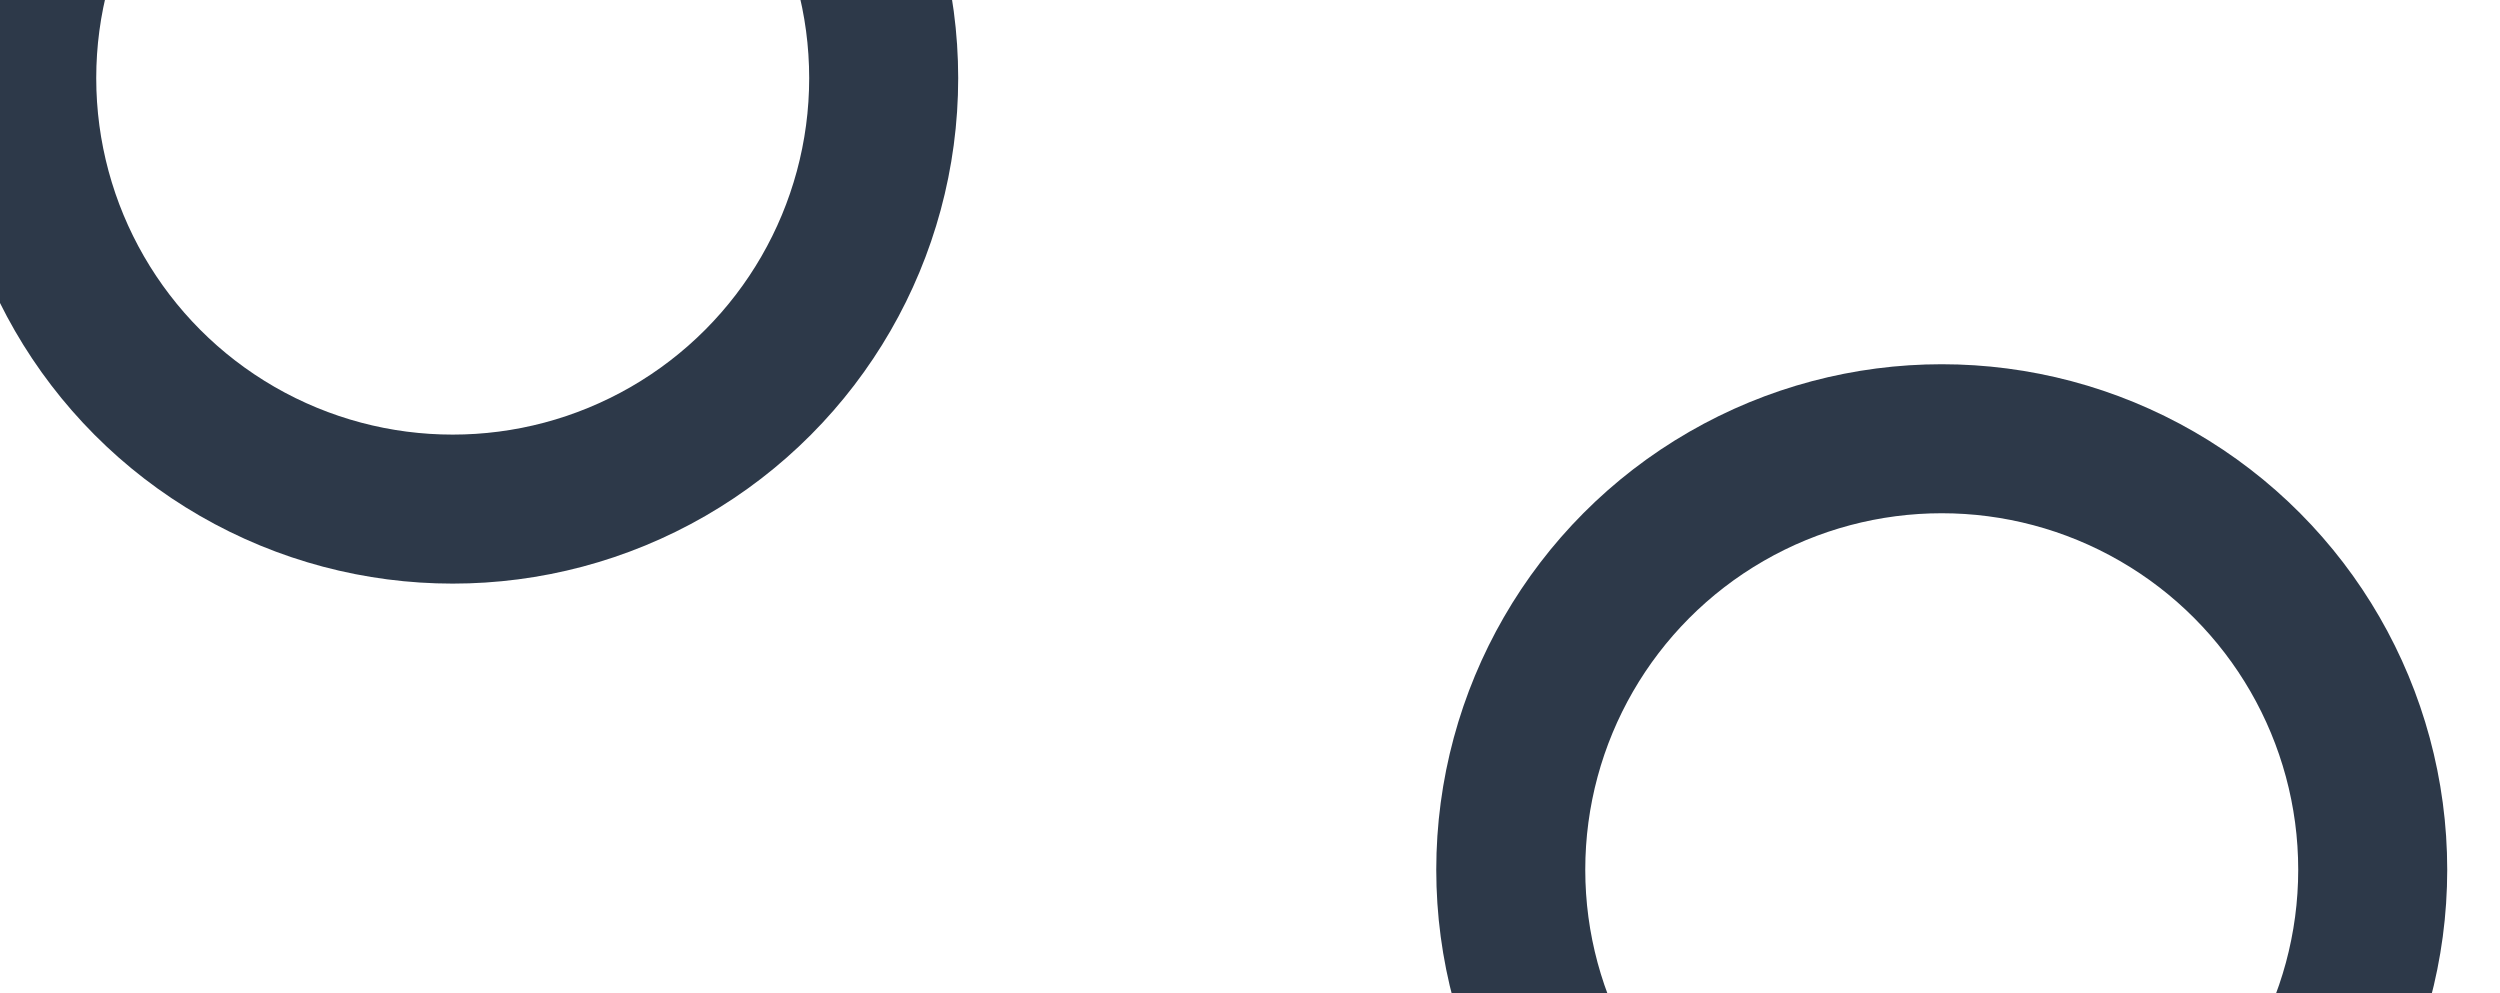 <svg xmlns="http://www.w3.org/2000/svg" width="2416" height="960" fill="none" viewBox="0 0 1440 960"><circle cx="-50.5" cy="75.5" r="416.5" stroke="#2D3949" stroke-width="144"/><circle cx="1388.5" cy="840.5" r="416.5" stroke="#2D3949" stroke-width="144"/></svg>